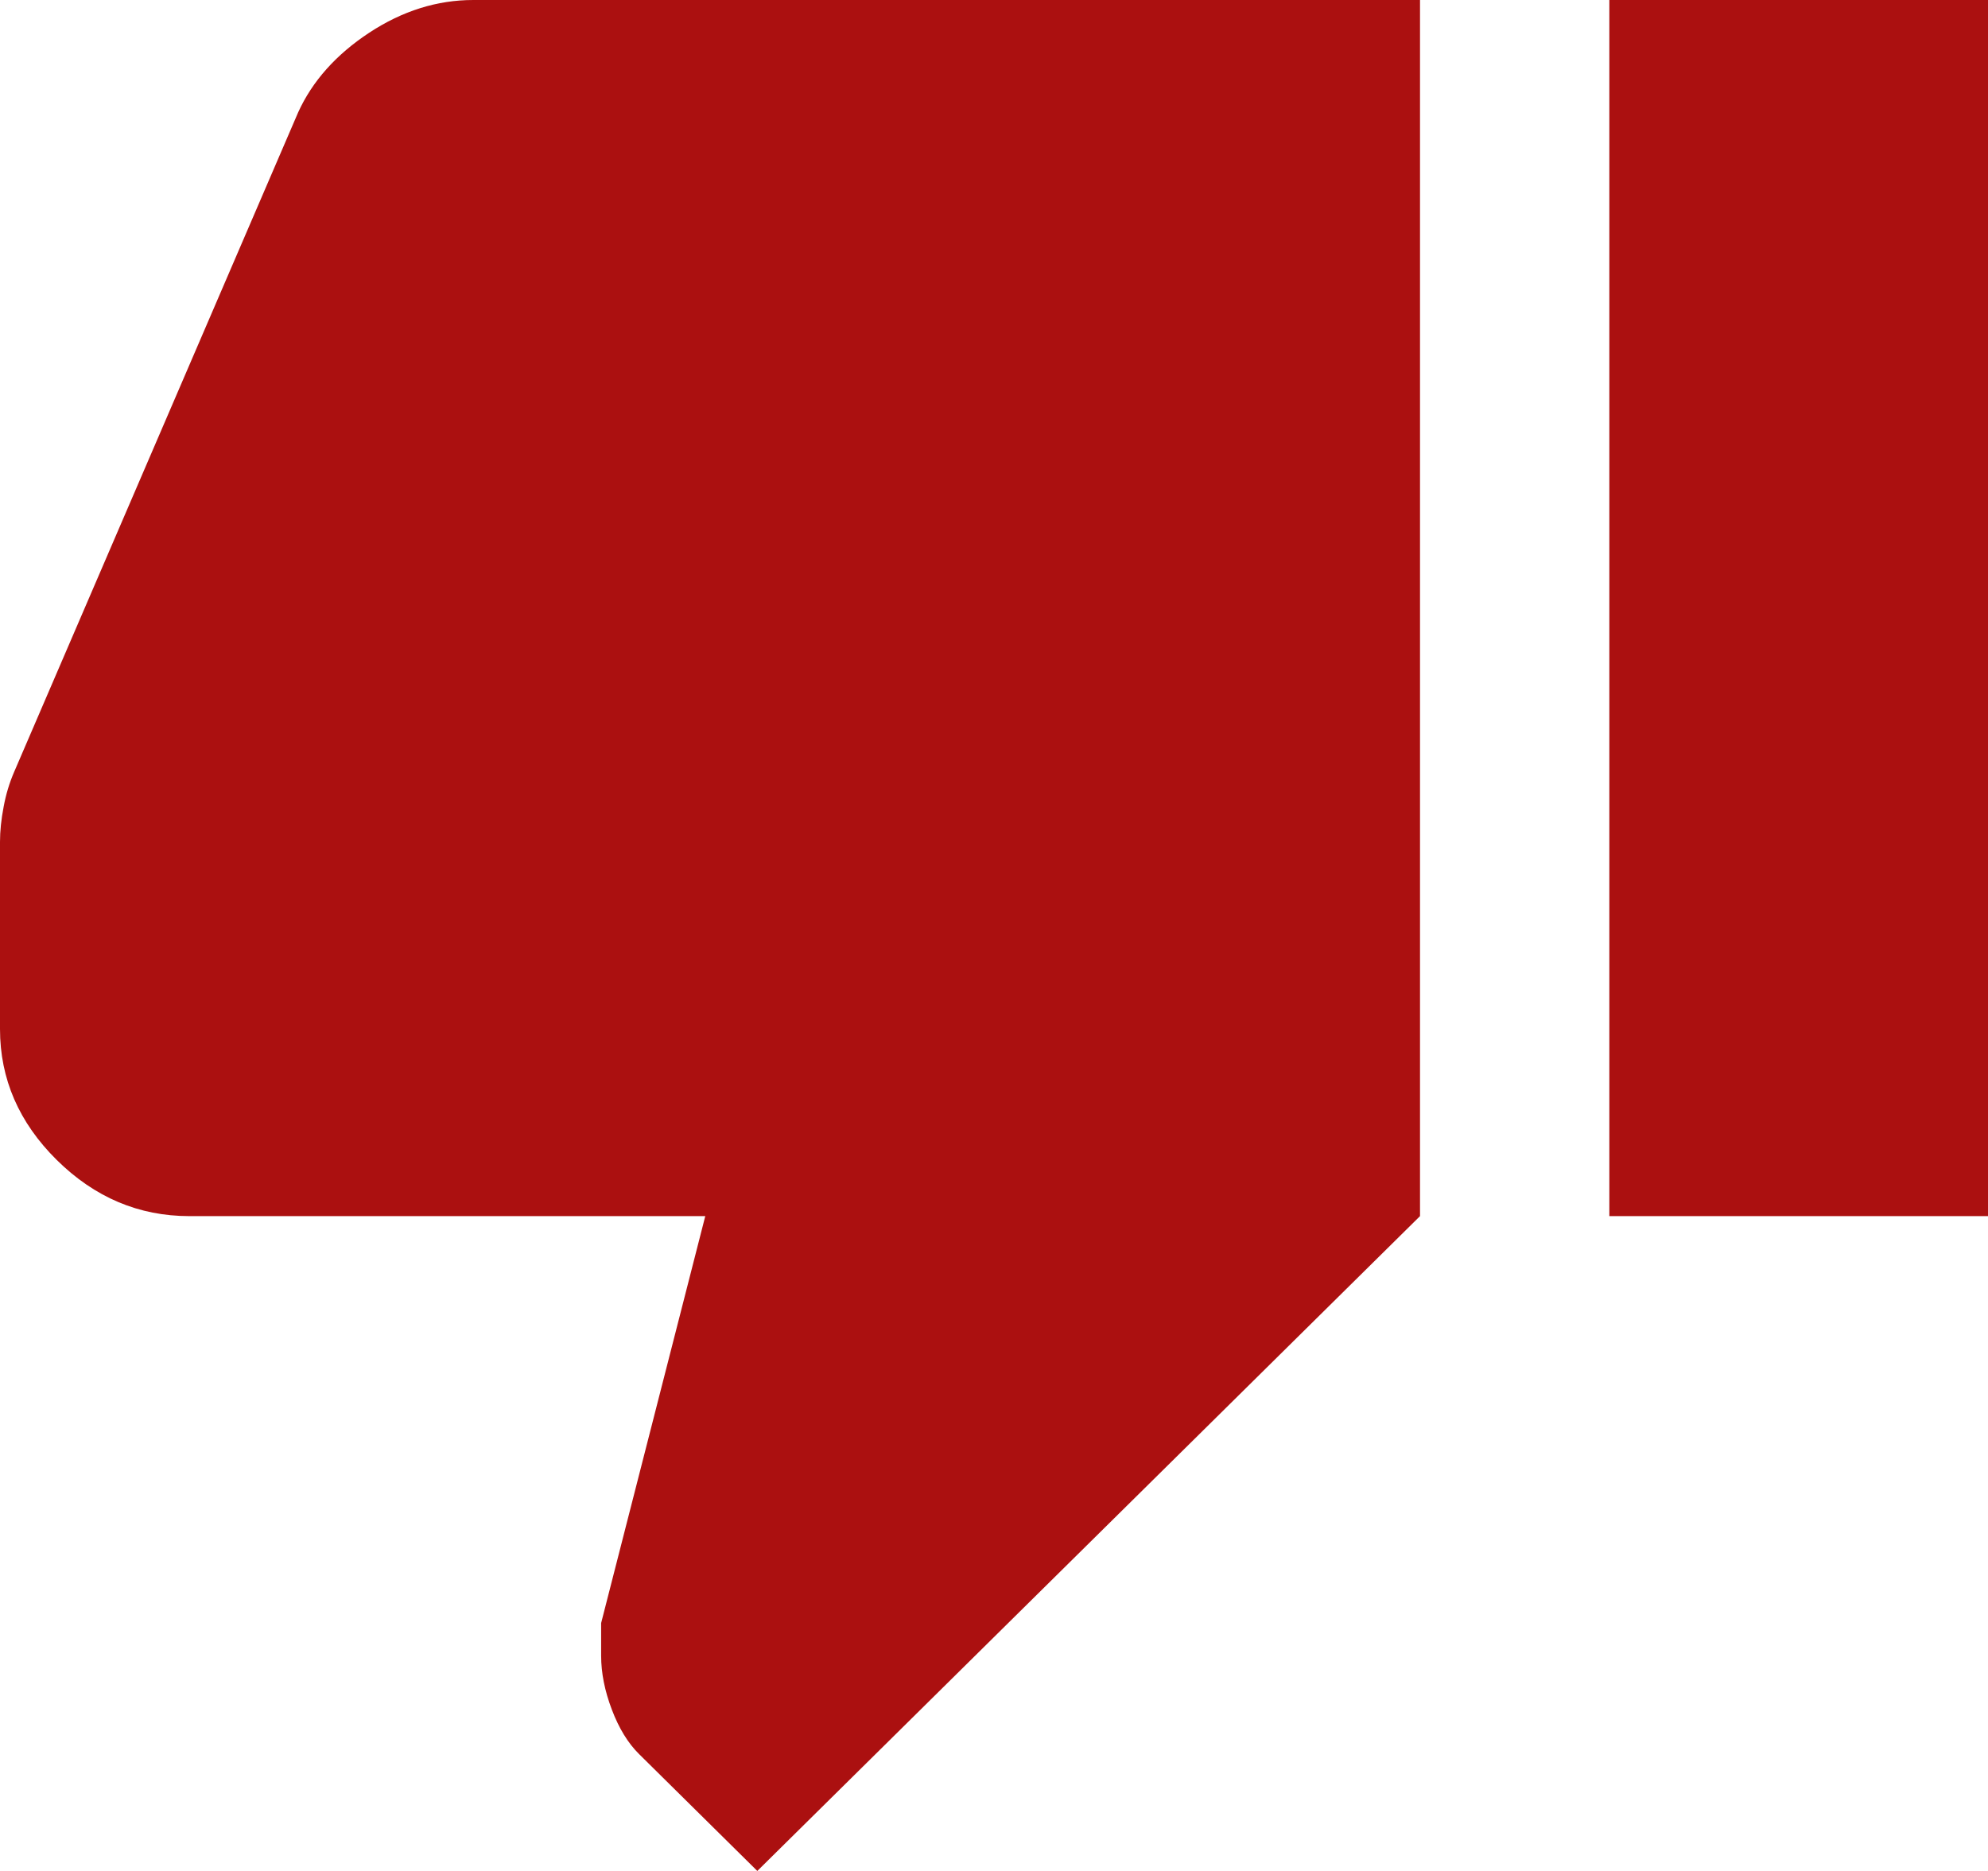 <svg width="34" height="32" viewBox="0 0 34 32" fill="none" xmlns="http://www.w3.org/2000/svg">
<path d="M8.095 0H24.286V20.8L12.952 32L10.929 30C10.74 29.813 10.585 29.56 10.464 29.24C10.342 28.92 10.281 28.613 10.281 28.32V27.76L12.062 20.8H3.238C2.375 20.8 1.619 20.48 0.971 19.84C0.324 19.2 0 18.453 0 17.6V14.4C0 14.213 0.021 14.013 0.062 13.8C0.101 13.587 0.162 13.387 0.243 13.2L5.1 1.92C5.343 1.387 5.748 0.933 6.314 0.56C6.881 0.187 7.475 0 8.095 0ZM27.524 20.8V0H34V20.8H27.524Z" fill="#AB1010"/>
</svg>
